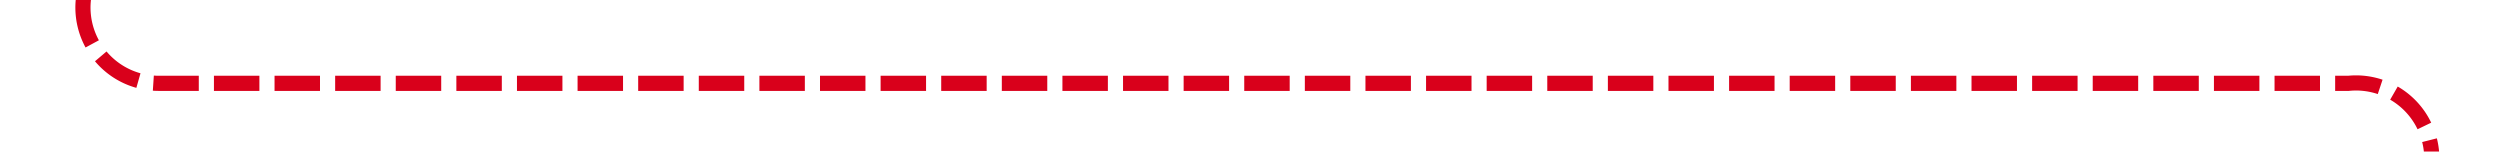 ﻿<?xml version="1.0" encoding="utf-8"?>
<svg version="1.1" xmlns:xlink="http://www.w3.org/1999/xlink" width="165px" height="10px" preserveAspectRatio="xMinYMid meet" viewBox="355 656 165 8" xmlns="http://www.w3.org/2000/svg">
  <path d="M 360.5 627  L 360.5 655  A 5 5 0 0 0 365.5 660.5 L 510 660.5  A 5 5 0 0 1 515.5 665.5 L 515.5 672  " stroke-width="1" stroke-dasharray="3,1" stroke="rgba(217, 0, 27, 1)" fill="none" class="stroke" />
  <path d="M 509.2 671  L 515.5 677  L 521.8 671  L 509.2 671  Z " fill-rule="nonzero" fill="rgba(217, 0, 27, 1)" stroke="none" class="fill" />
</svg>